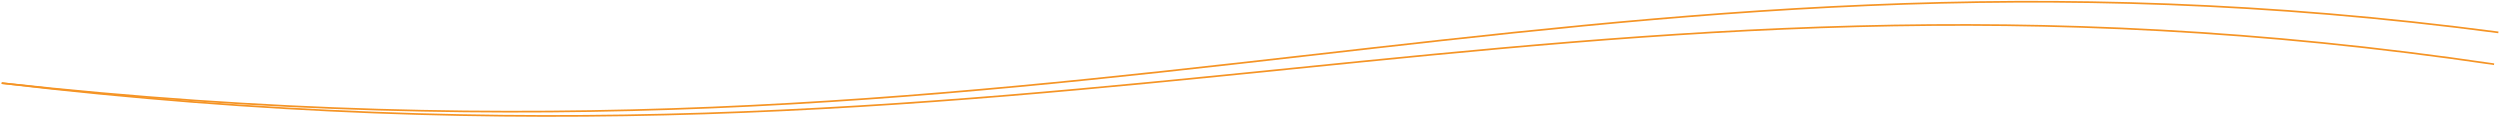 <svg width="1453" height="68" viewBox="0 0 1453 68" fill="none" xmlns="http://www.w3.org/2000/svg">
<path d="M1.059 47.825C308.001 84.157 533.591 61.275 750.725 39.372C967.864 17.468 1176.56 -3.458 1449.62 36.827L1449.48 37.816C1176.54 -2.449 967.961 18.464 750.825 40.367C533.684 62.271 307.999 85.164 0.941 48.818L1.059 47.825Z" fill="#F59425"/>
<path d="M1.055 47.825C311.496 81.912 539.574 56.793 757.387 32.02C975.205 7.247 1182.77 -17.183 1452.12 18.326L1451.99 19.317C1182.78 -16.174 975.32 8.24 757.5 33.014C539.676 57.788 311.504 82.919 0.945 48.819L1.055 47.825Z" fill="#F59425"/>
</svg>
